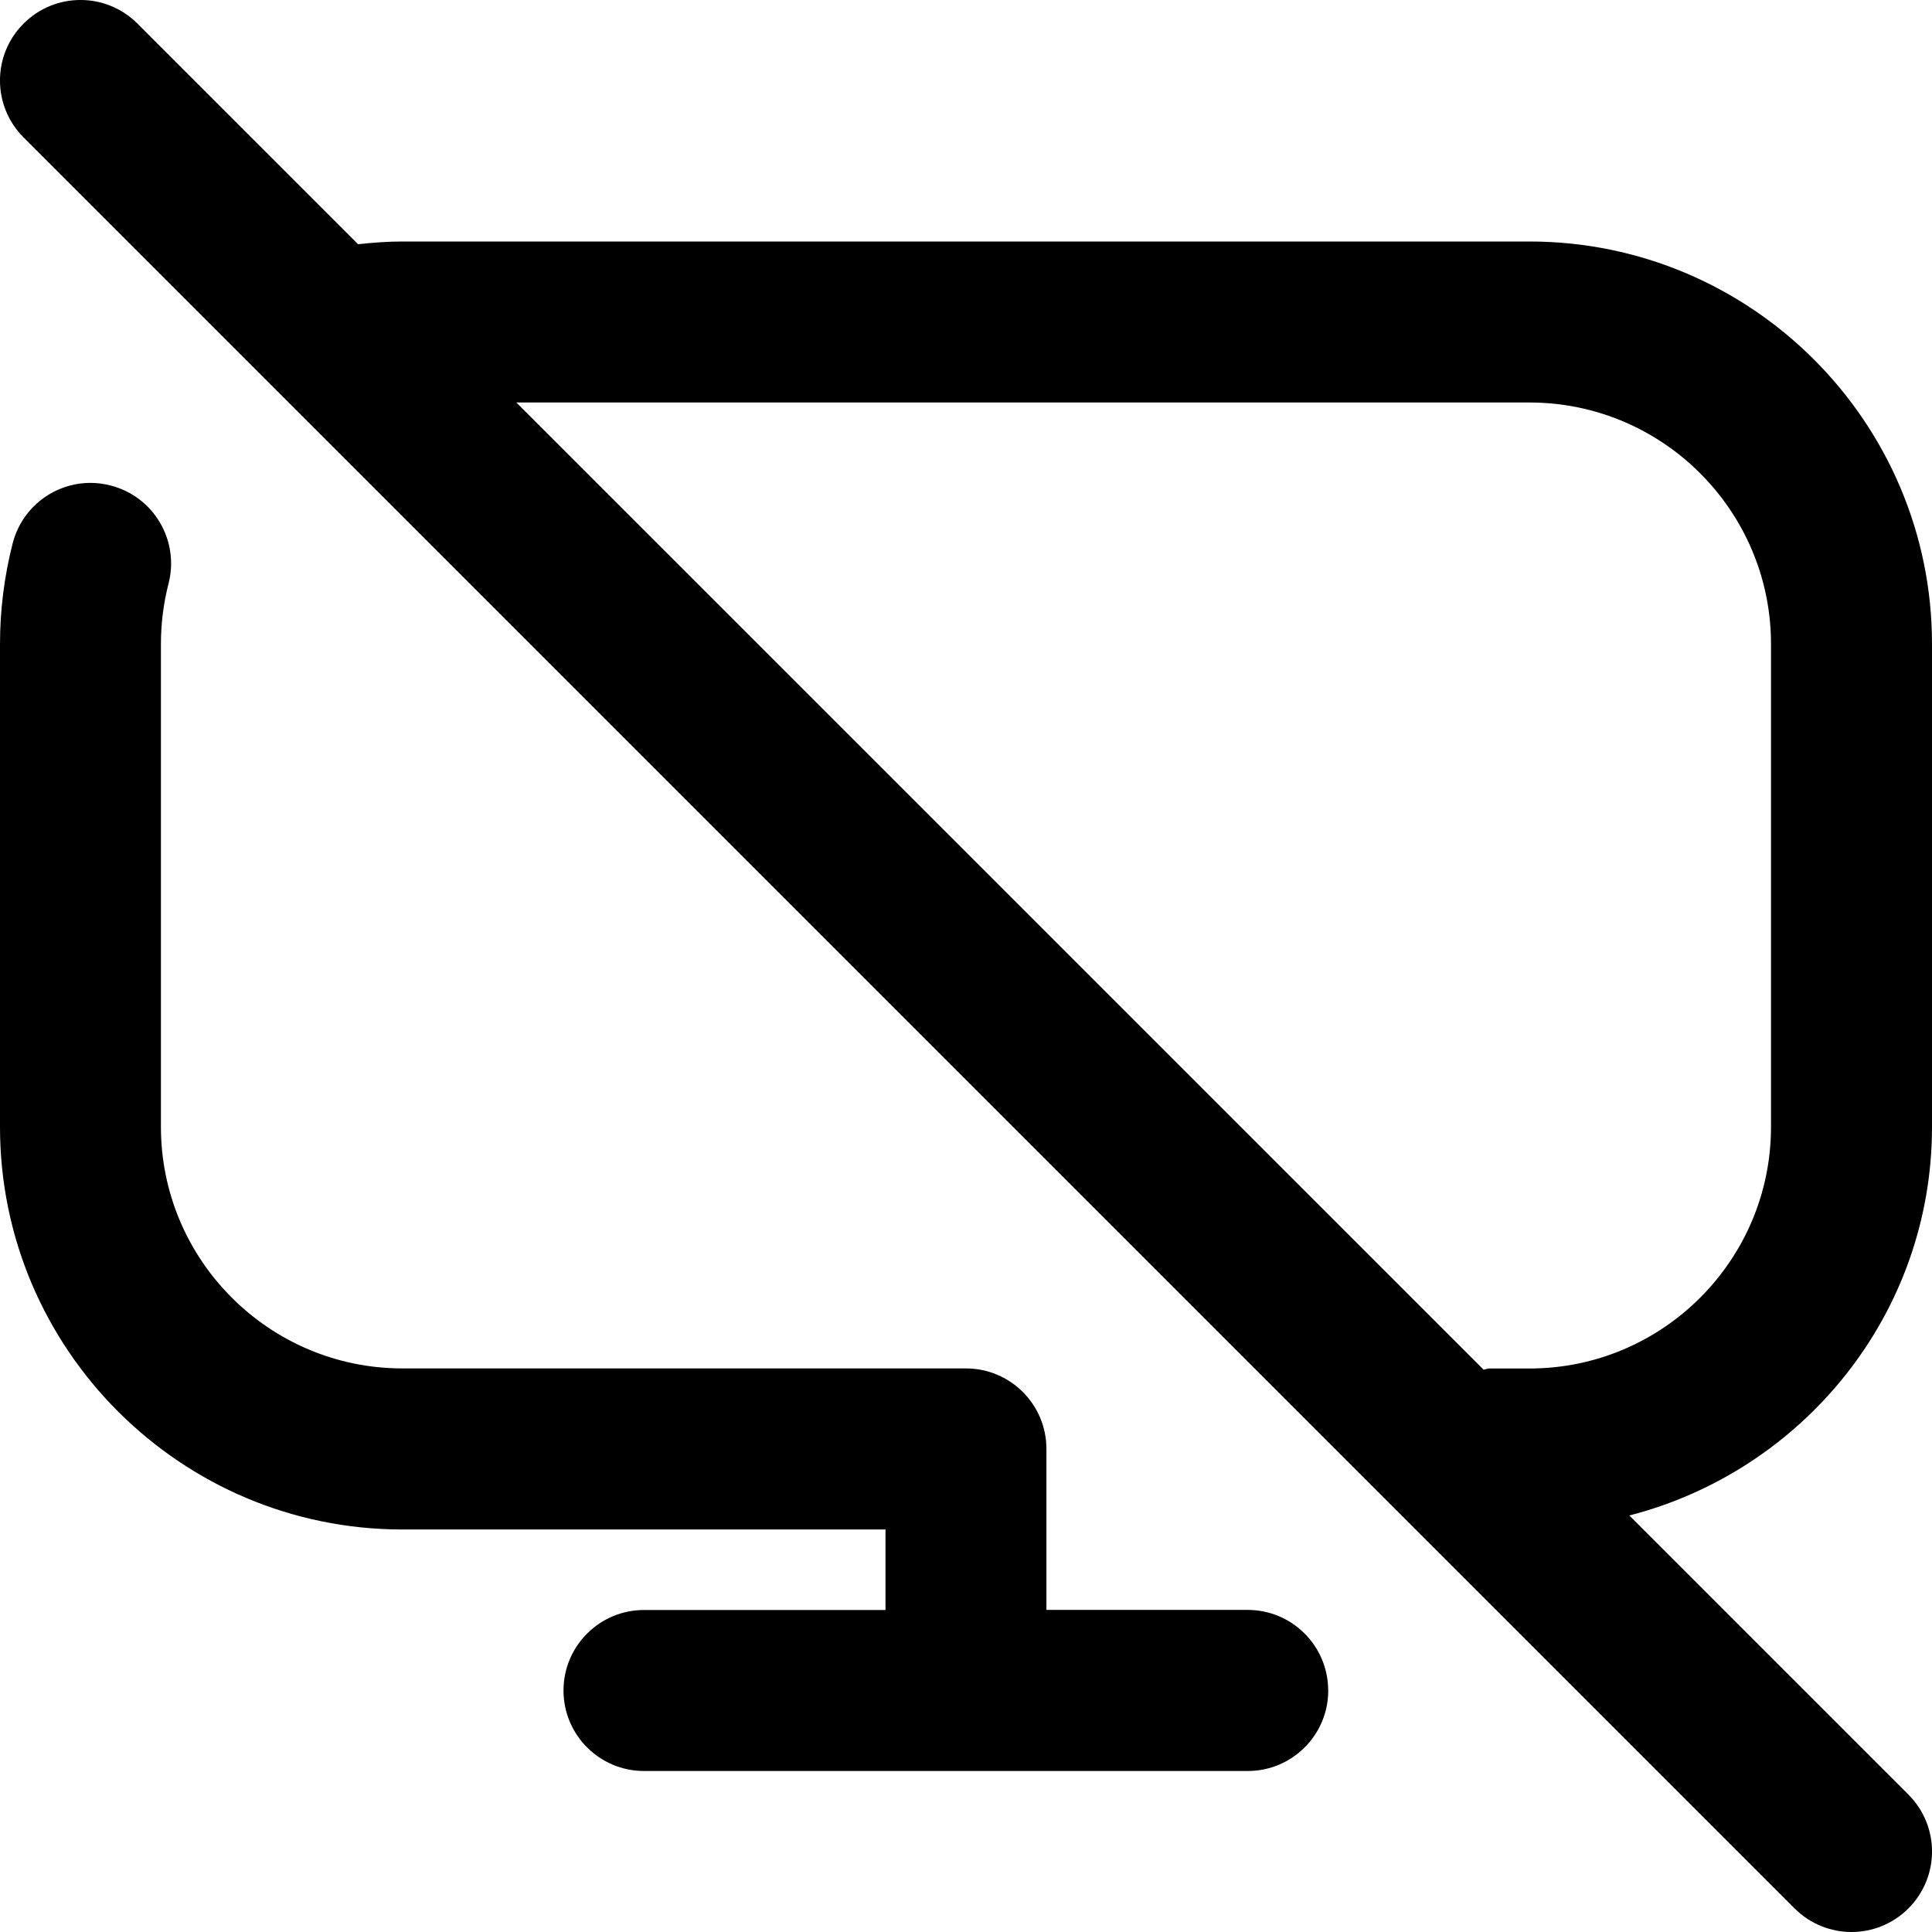 <?xml version="1.0" encoding="UTF-8"?>
<svg xmlns="http://www.w3.org/2000/svg" id="Layer_1" data-name="Layer 1" viewBox="0 0 24 24">
  <path d="m24,14v-6c0-2.757-2.243-5-5-5H5c-.187,0-.37.014-.552.034L1.707.293C1.316-.098.684-.098.293.293S-.098,1.316.293,1.707l22,22c.195.195.451.293.707.293s.512-.098.707-.293c.391-.391.391-1.023,0-1.414l-3.467-3.467c2.156-.555,3.76-2.499,3.76-4.826Zm-2,0c0,1.654-1.346,3-3,3h-.5c-.025,0-.047.013-.071.014L6.414,5h12.586c1.654,0,3,1.346,3,3v6Zm-5.5,7c0,.552-.448,1-1,1h-7.5c-.552,0-1-.448-1-1s.448-1,1-1h3v-1h-6c-2.757,0-5-2.243-5-5v-6c0-.421.053-.841.157-1.249.137-.535.68-.859,1.217-.72.535.137.857.682.72,1.217-.063.245-.095.498-.095.751v6c0,1.654,1.346,3,3,3h7c.552,0,1,.448,1,1v2h2.5c.552,0,1,.448,1,1Z"/>
</svg>
